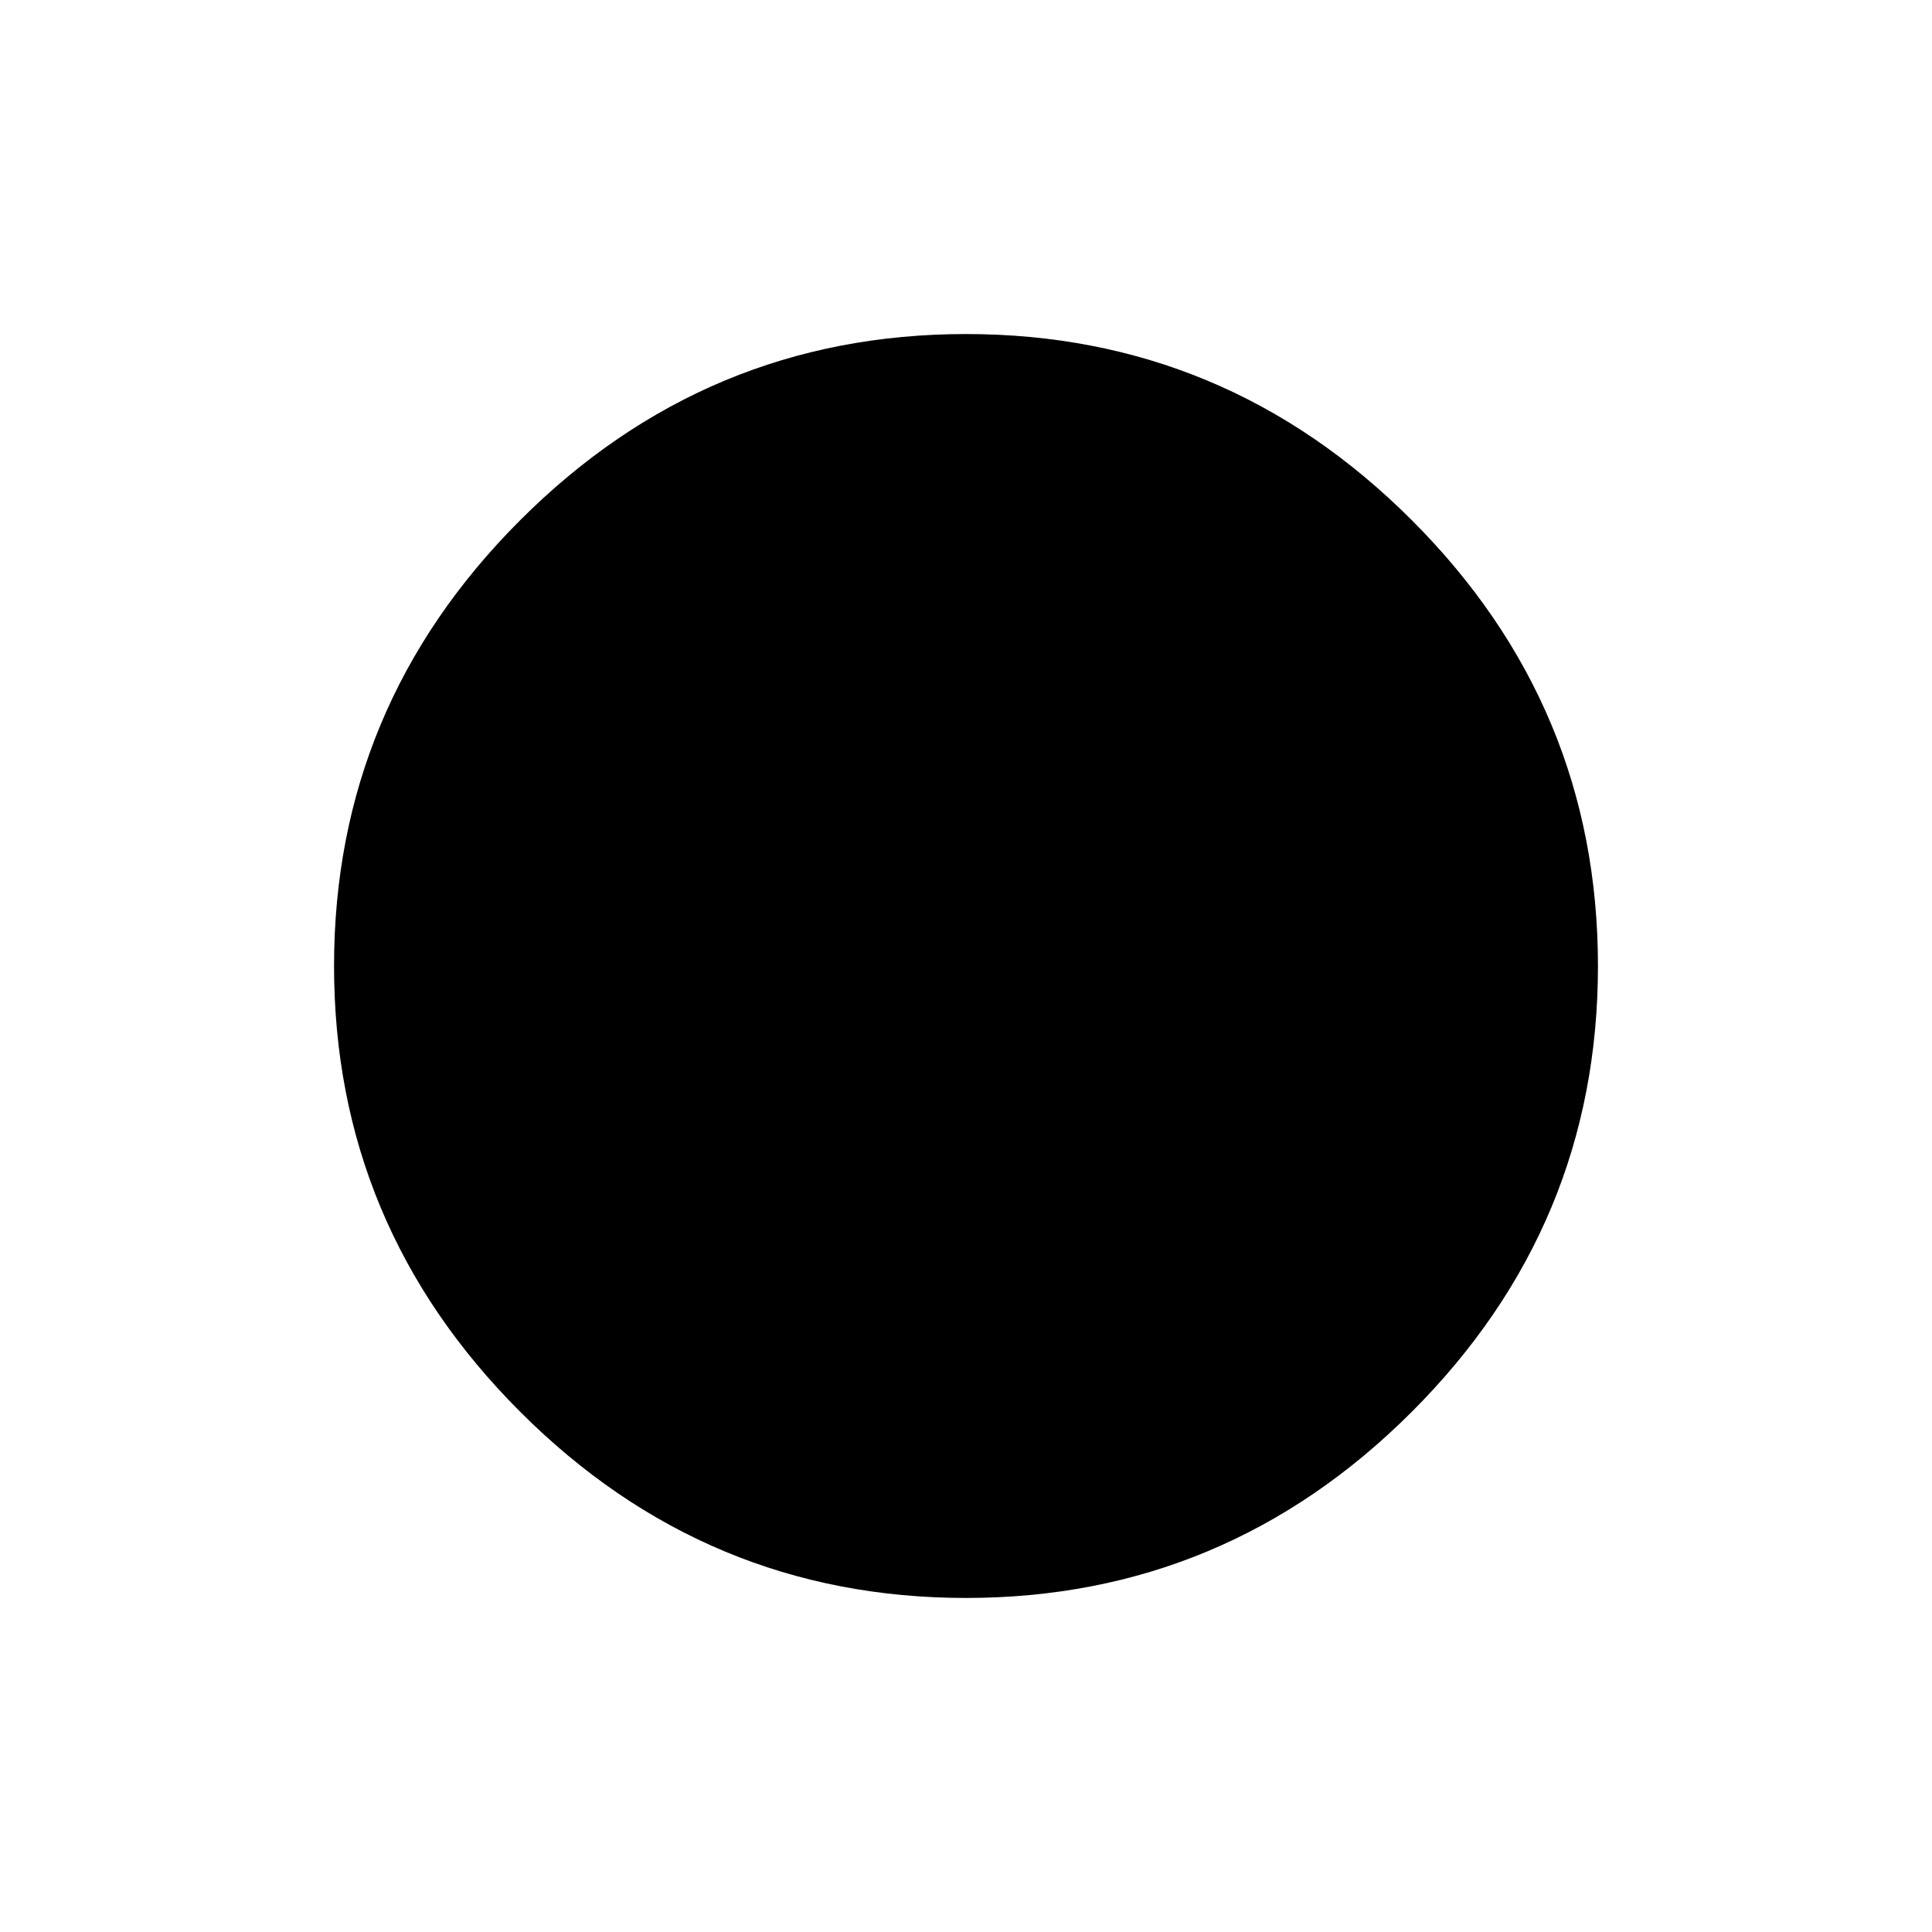 <svg xmlns="http://www.w3.org/2000/svg" height="20" width="20"><path d="M10 16.542q-2.688 0-4.615-1.927T3.458 10q0-2.688 1.927-4.615T10 3.458q2.688 0 4.615 1.927T16.542 10q0 2.688-1.927 4.615T10 16.542Z"/></svg>